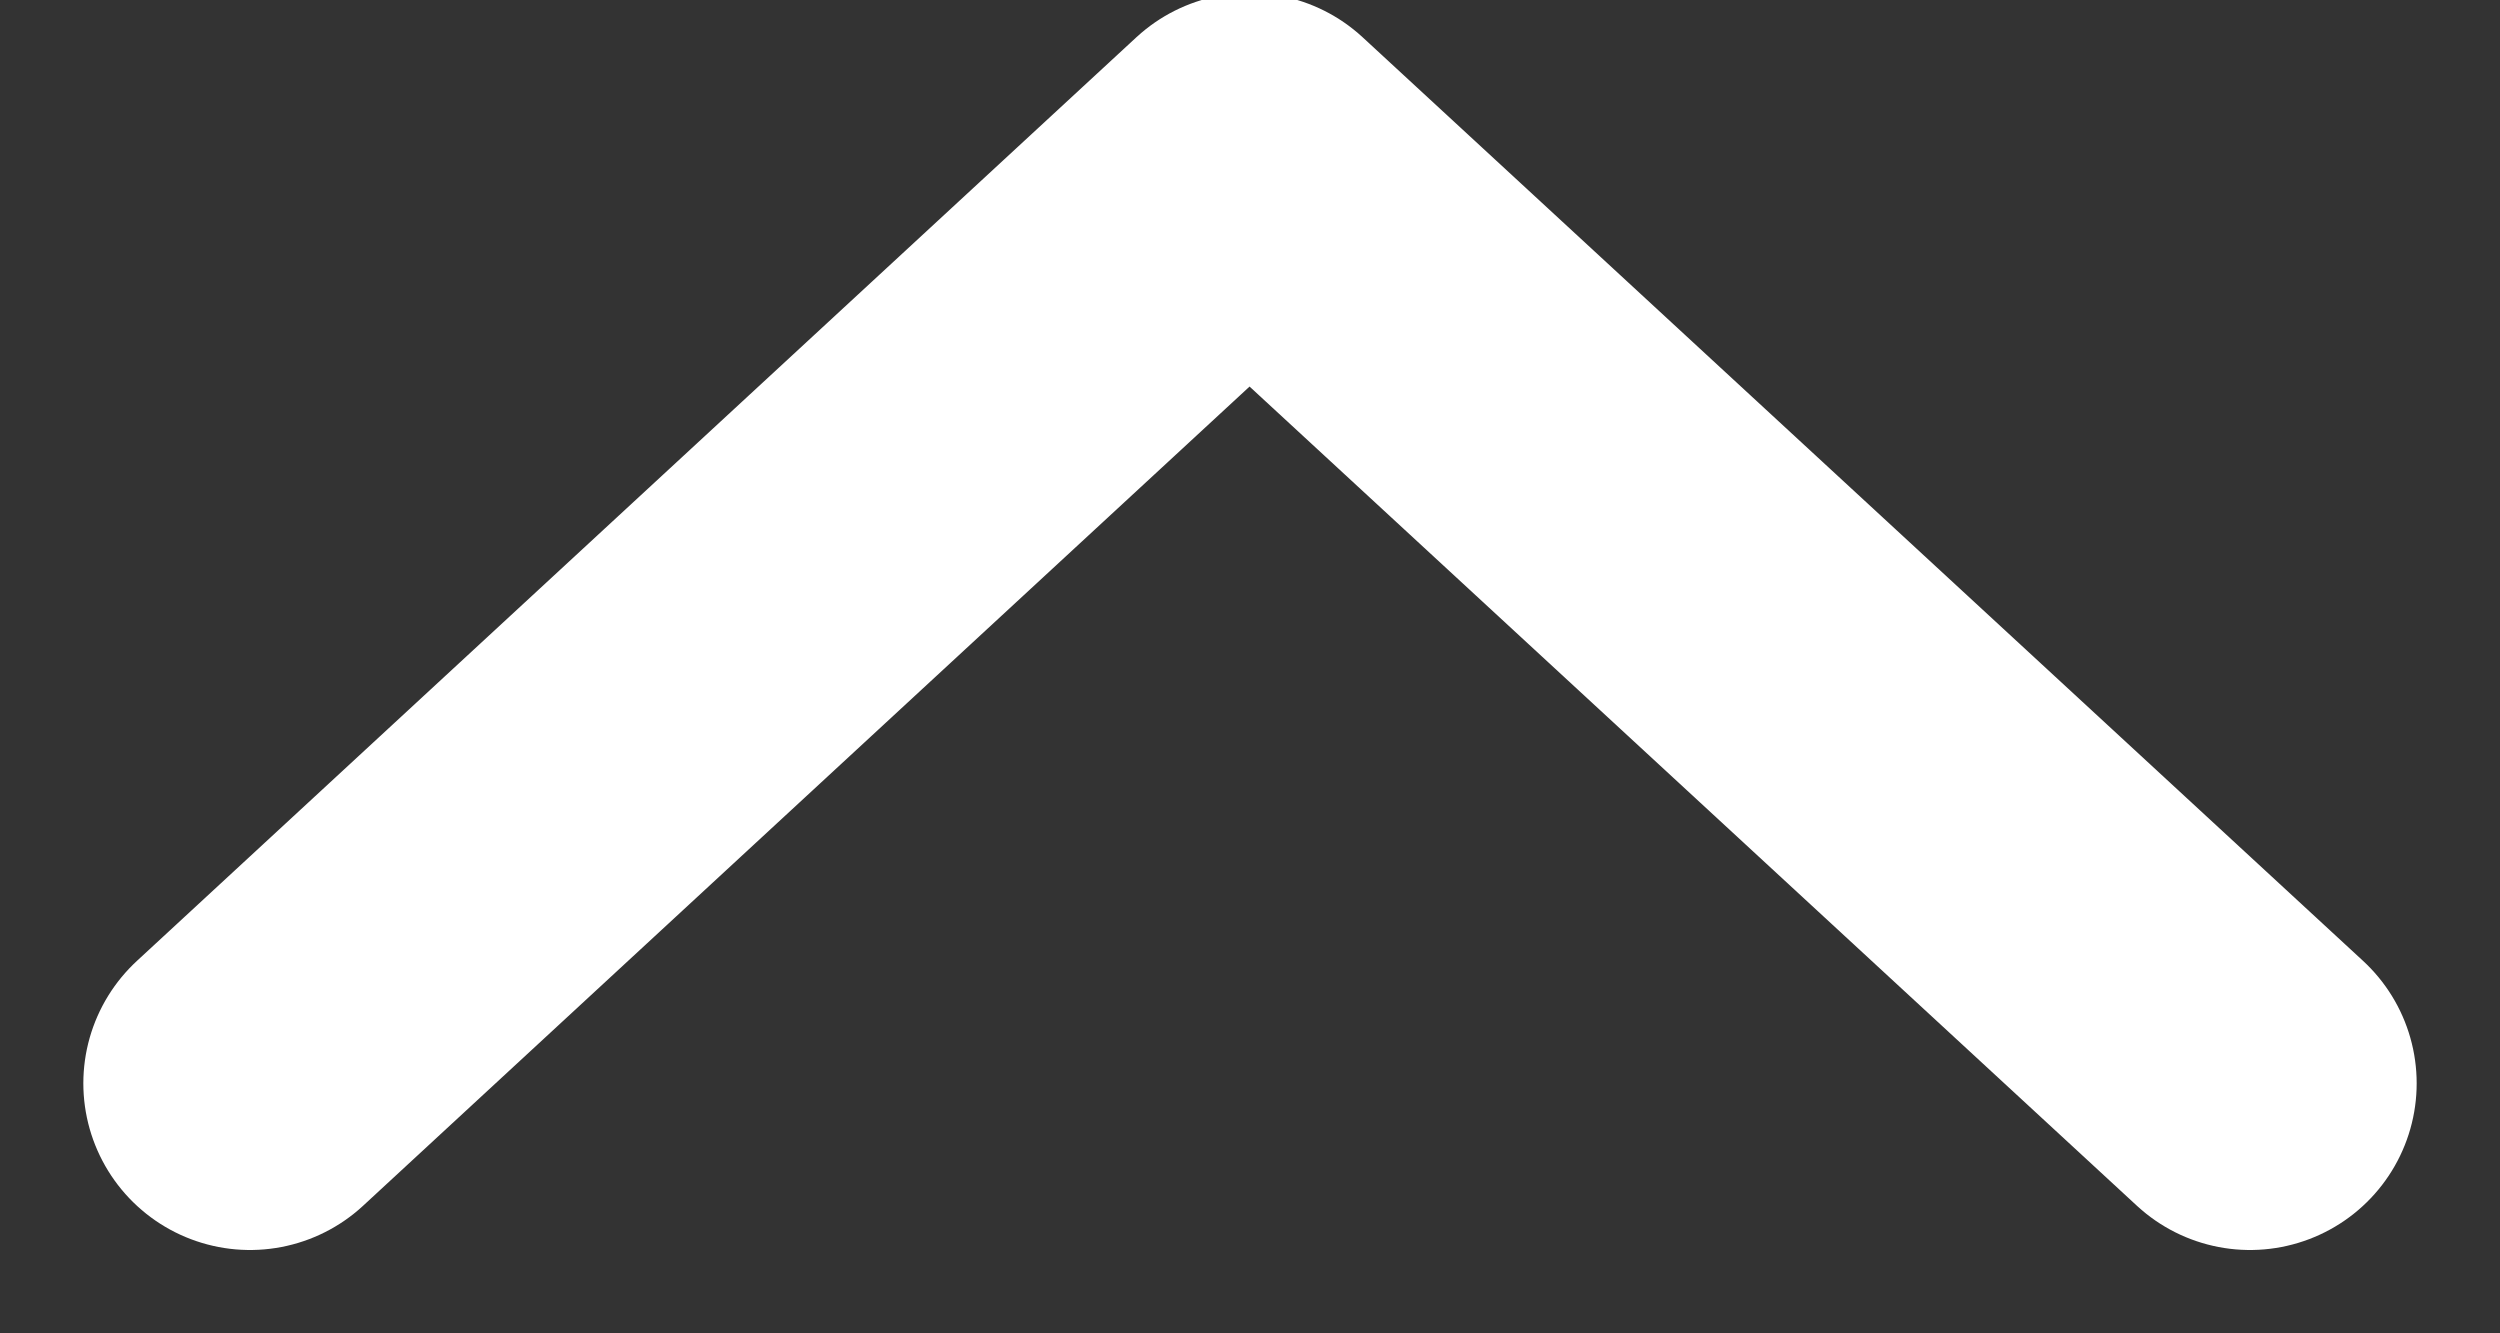 <svg xmlns="http://www.w3.org/2000/svg" width="15" height="8" viewBox="0 0 15 8"><rect x="0" y="0" width="15" height="8" fill="#333333" stroke="none"/><g><g><path fill="none" stroke="#fff" stroke-linecap="round" stroke-linejoin="round" stroke-miterlimit="20" stroke-width="2" d="M1.5 6.5v0L7.497.958v0L13.5 6.5v0"/></g></g></svg>